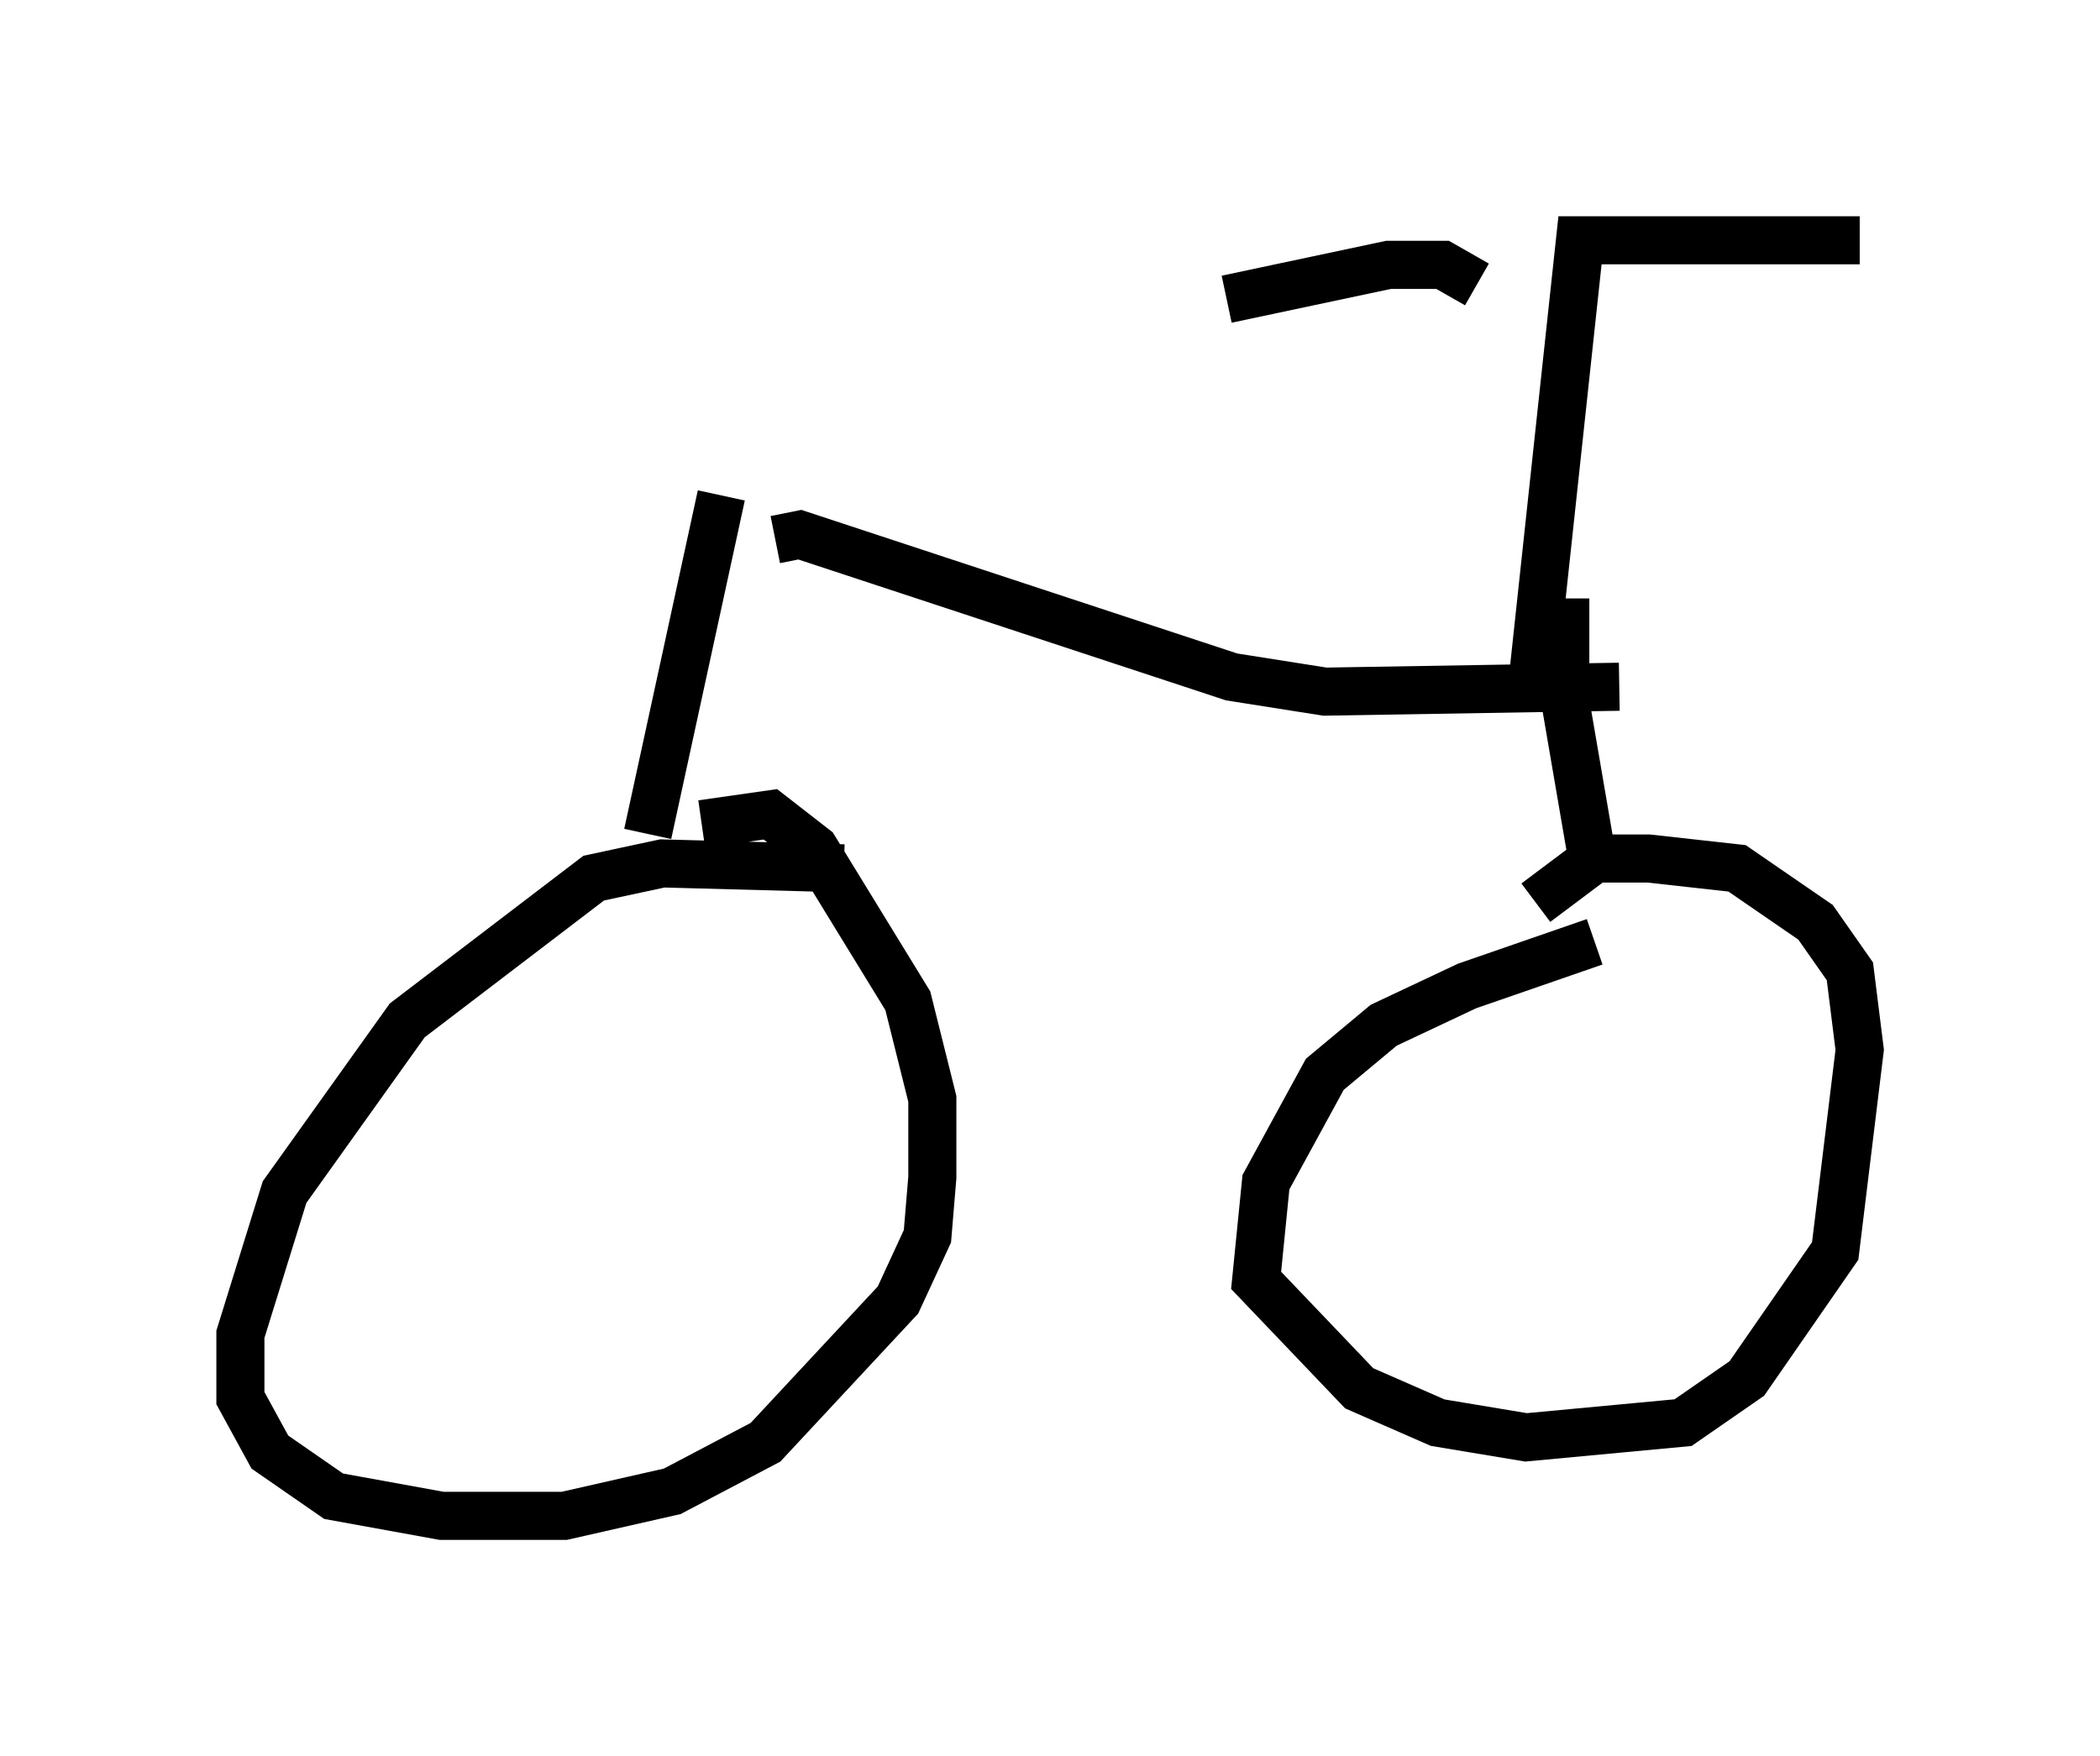 <?xml version="1.0" encoding="utf-8" ?>
<svg baseProfile="full" height="36.542" version="1.1" width="43.688" xmlns="http://www.w3.org/2000/svg" xmlns:ev="http://www.w3.org/2001/xml-events" xmlns:xlink="http://www.w3.org/1999/xlink"><defs /><rect fill="white" height="36.542" width="43.688" x="0" y="0" /><path d="M34.298, 19.904 m-1.123, -0.306 l-2.654, 0.919 -1.735, 0.817 l-1.225, 1.021 -1.225, 2.246 l-0.204, 2.042 2.144, 2.246 l1.633, 0.715 1.838, 0.306 l3.267, -0.306 1.327, -0.919 l1.838, -2.654 0.51, -4.185 l-0.204, -1.633 -0.715, -1.021 l-1.633, -1.123 -1.838, -0.204 l-1.123, 0.0 -1.225, 0.919 m-14.394, -0.715 l-3.777, -0.102 -1.429, 0.306 l-3.879, 2.96 -2.552, 3.573 l-0.919, 2.96 0.0, 1.327 l0.613, 1.123 1.327, 0.919 l2.246, 0.408 2.552, 0.0 l2.246, -0.51 1.94, -1.021 l2.756, -2.96 0.613, -1.327 l0.102, -1.225 0.0, -1.633 l-0.51, -2.042 -1.94, -3.165 l-0.919, -0.715 -1.429, 0.204 m-1.123, 0.204 l1.531, -7.044 m18.171, 7.861 l-0.613, -3.573 0.0, -2.144 m-18.375, 0.613 l0.0, 0.0 m1.94, -1.838 l0.51, -0.102 8.983, 2.96 l1.94, 0.306 6.125, -0.102 m-1.838, 0.204 l1.021, -9.494 5.819, 0.0 m-7.963, 0.919 l-0.715, -0.408 -1.123, 0.0 l-3.369, 0.715 " fill="none" stroke="black" stroke-width="1" /></svg>